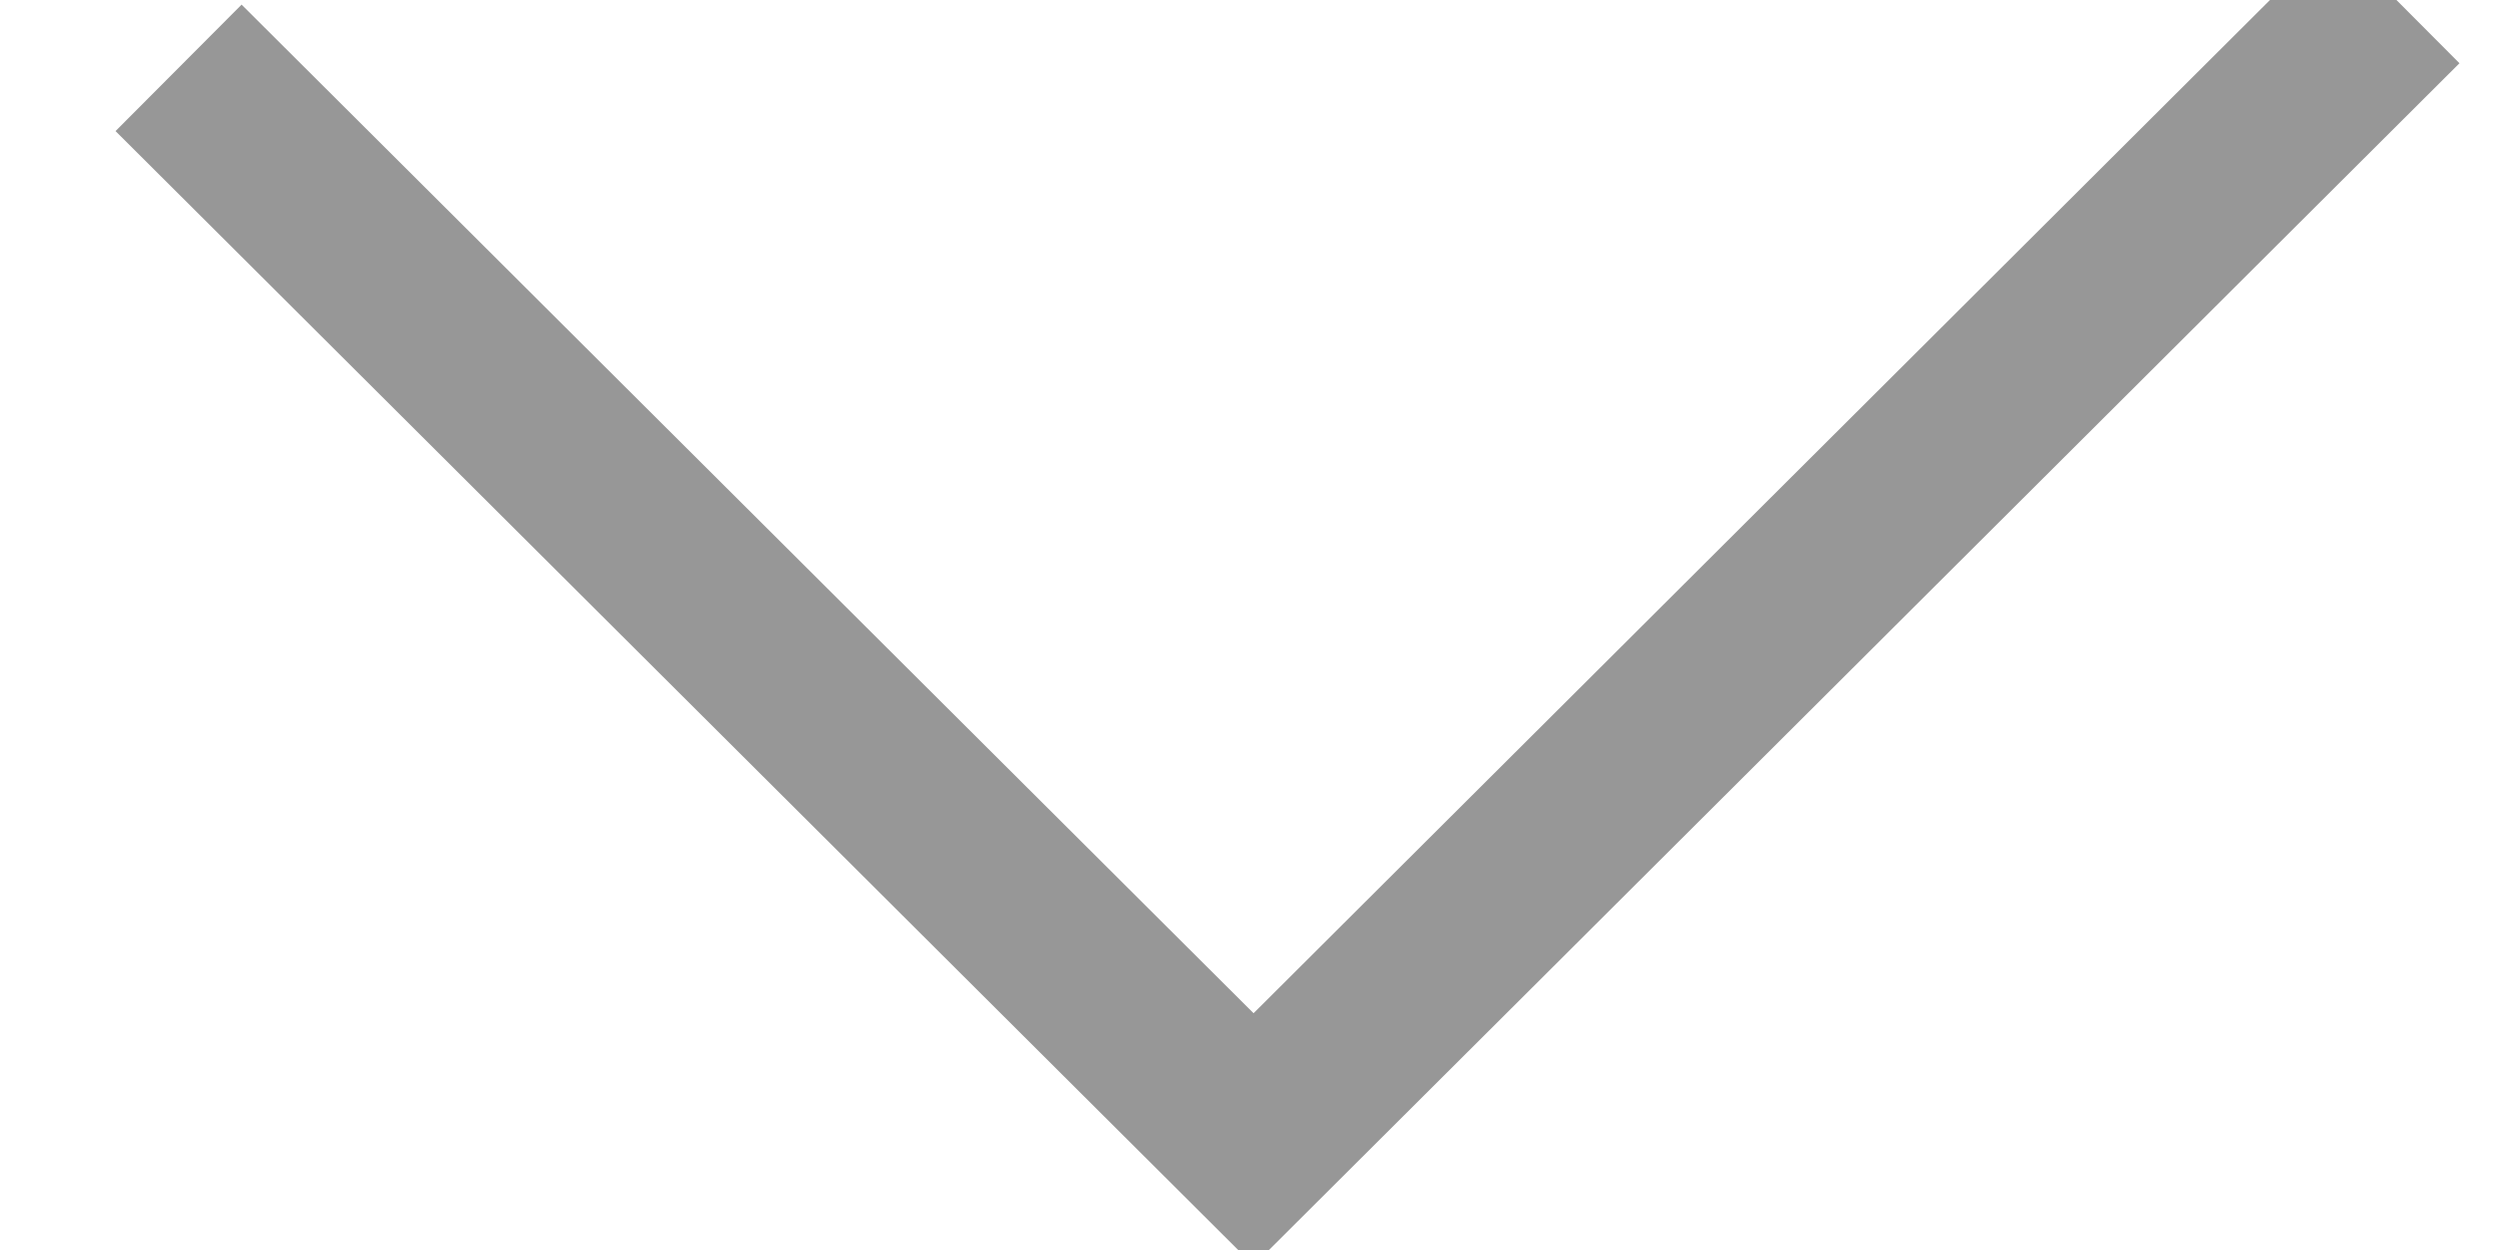 <svg xmlns="http://www.w3.org/2000/svg" width="14" height="7"><title>Path 5</title><desc>Created with Sketch.</desc><g fill="none"><g stroke="#979797"><g><path d="M1 .38l6.02 6L13.42 0"/></g></g></g></svg>